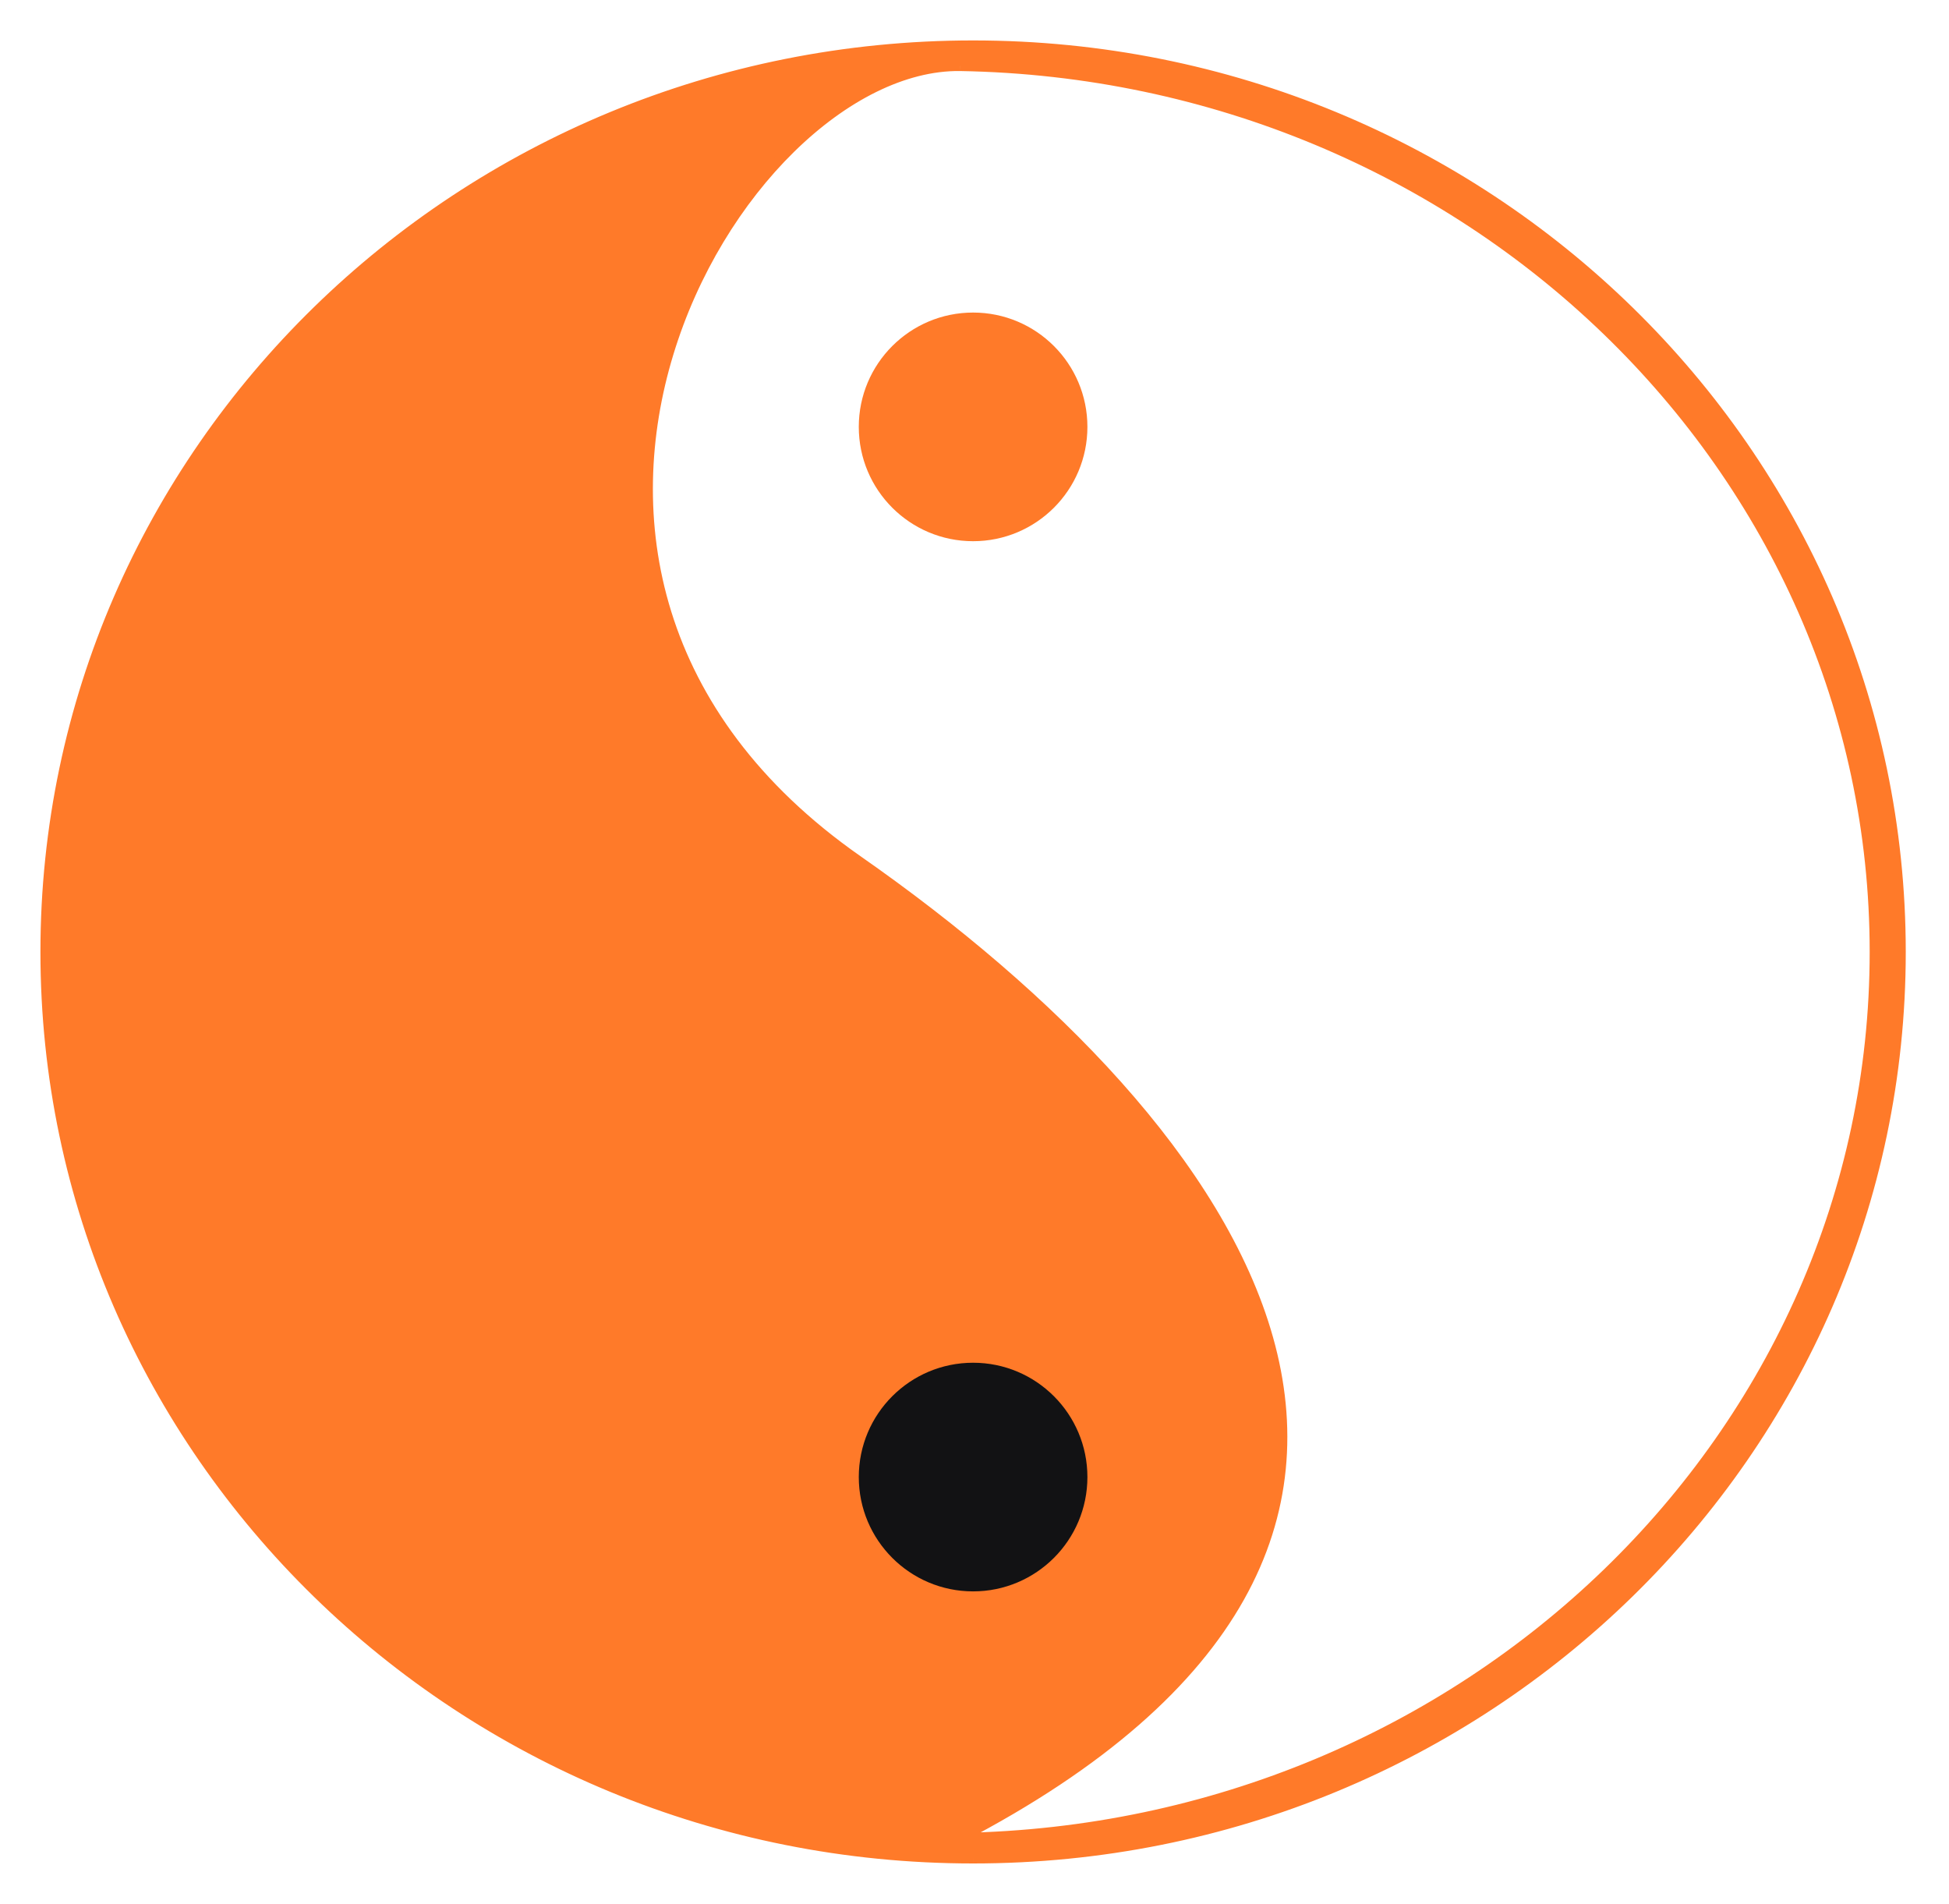 <svg xmlns="http://www.w3.org/2000/svg" width="43" height="42" fill="none" xmlns:v="https://vecta.io/nano"><g fill="#ff7a29"><path fill-rule="evenodd" d="M41.938 21c0-11.044-9.166-20-20.469-20S1 9.956 1 21s9.166 20 20.469 20 20.469-8.956 20.469-20zm-.58 0c0-10.674-9.001-19.351-20.177-19.541-4.96-.057-11.43 11.11-2.257 17.517 8.546 5.97 14.864 14.999 2.257 21.566C32.357 40.351 41.358 31.674 41.358 21z"/><path d="M21.181 1.459l.002-.108h-.001l-.001.108zm-2.257 17.517l.062-.088-.062.088zm2.257 21.566l-.05-.096.052.204-.002-.108zm.288-39.433c11.246 0 20.361 8.91 20.361 19.892h.216C42.046 9.894 32.83.892 21.469.892v.216zM1.108 21c0-10.982 9.116-19.892 20.361-19.892V.892C10.109.892.892 9.894.892 21h.216zm20.361 19.892c-11.246 0-20.361-8.91-20.361-19.892H.892c0 11.106 9.217 20.108 20.577 20.108v-.216zM41.83 21c0 10.982-9.115 19.892-20.361 19.892v.216c11.36 0 20.577-9.002 20.577-20.108h-.216zM21.179 1.567C32.301 1.757 41.25 10.39 41.25 21h.216c0-10.737-9.054-19.458-20.283-19.649l-.004.216zm-2.194 17.321c-4.544-3.174-5.209-7.517-4.13-11.063.54-1.776 1.518-3.351 2.666-4.477s2.458-1.795 3.658-1.781l.002-.216c-1.279-.015-2.64.693-3.812 1.843s-2.17 2.759-2.721 4.568c-1.103 3.625-.416 8.069 4.213 11.303l.124-.177zm2.245 21.75c3.163-1.648 5.151-3.456 6.212-5.344s1.189-3.852.646-5.788c-1.083-3.862-4.826-7.631-9.103-10.618l-.124.177c4.269 2.982 7.958 6.713 9.019 10.499.529 1.888.405 3.789-.626 5.624s-2.983 3.622-6.123 5.258l.1.192zM41.25 21c0 10.61-8.949 19.243-20.071 19.434l.004.216c11.229-.192 20.283-8.912 20.283-19.65h-.216z"/><path d="M21.469 6.895c1.393 0 2.522 1.129 2.522 2.522s-1.129 2.522-2.522 2.522-2.522-1.129-2.522-2.522 1.129-2.522 2.522-2.522z" fill-rule="evenodd"/></g><path fill-rule="evenodd" d="M21.469 30.062c1.393 0 2.522 1.13 2.522 2.522s-1.129 2.522-2.522 2.522-2.522-1.13-2.522-2.522 1.129-2.522 2.522-2.522z" fill="#121214"/></svg>